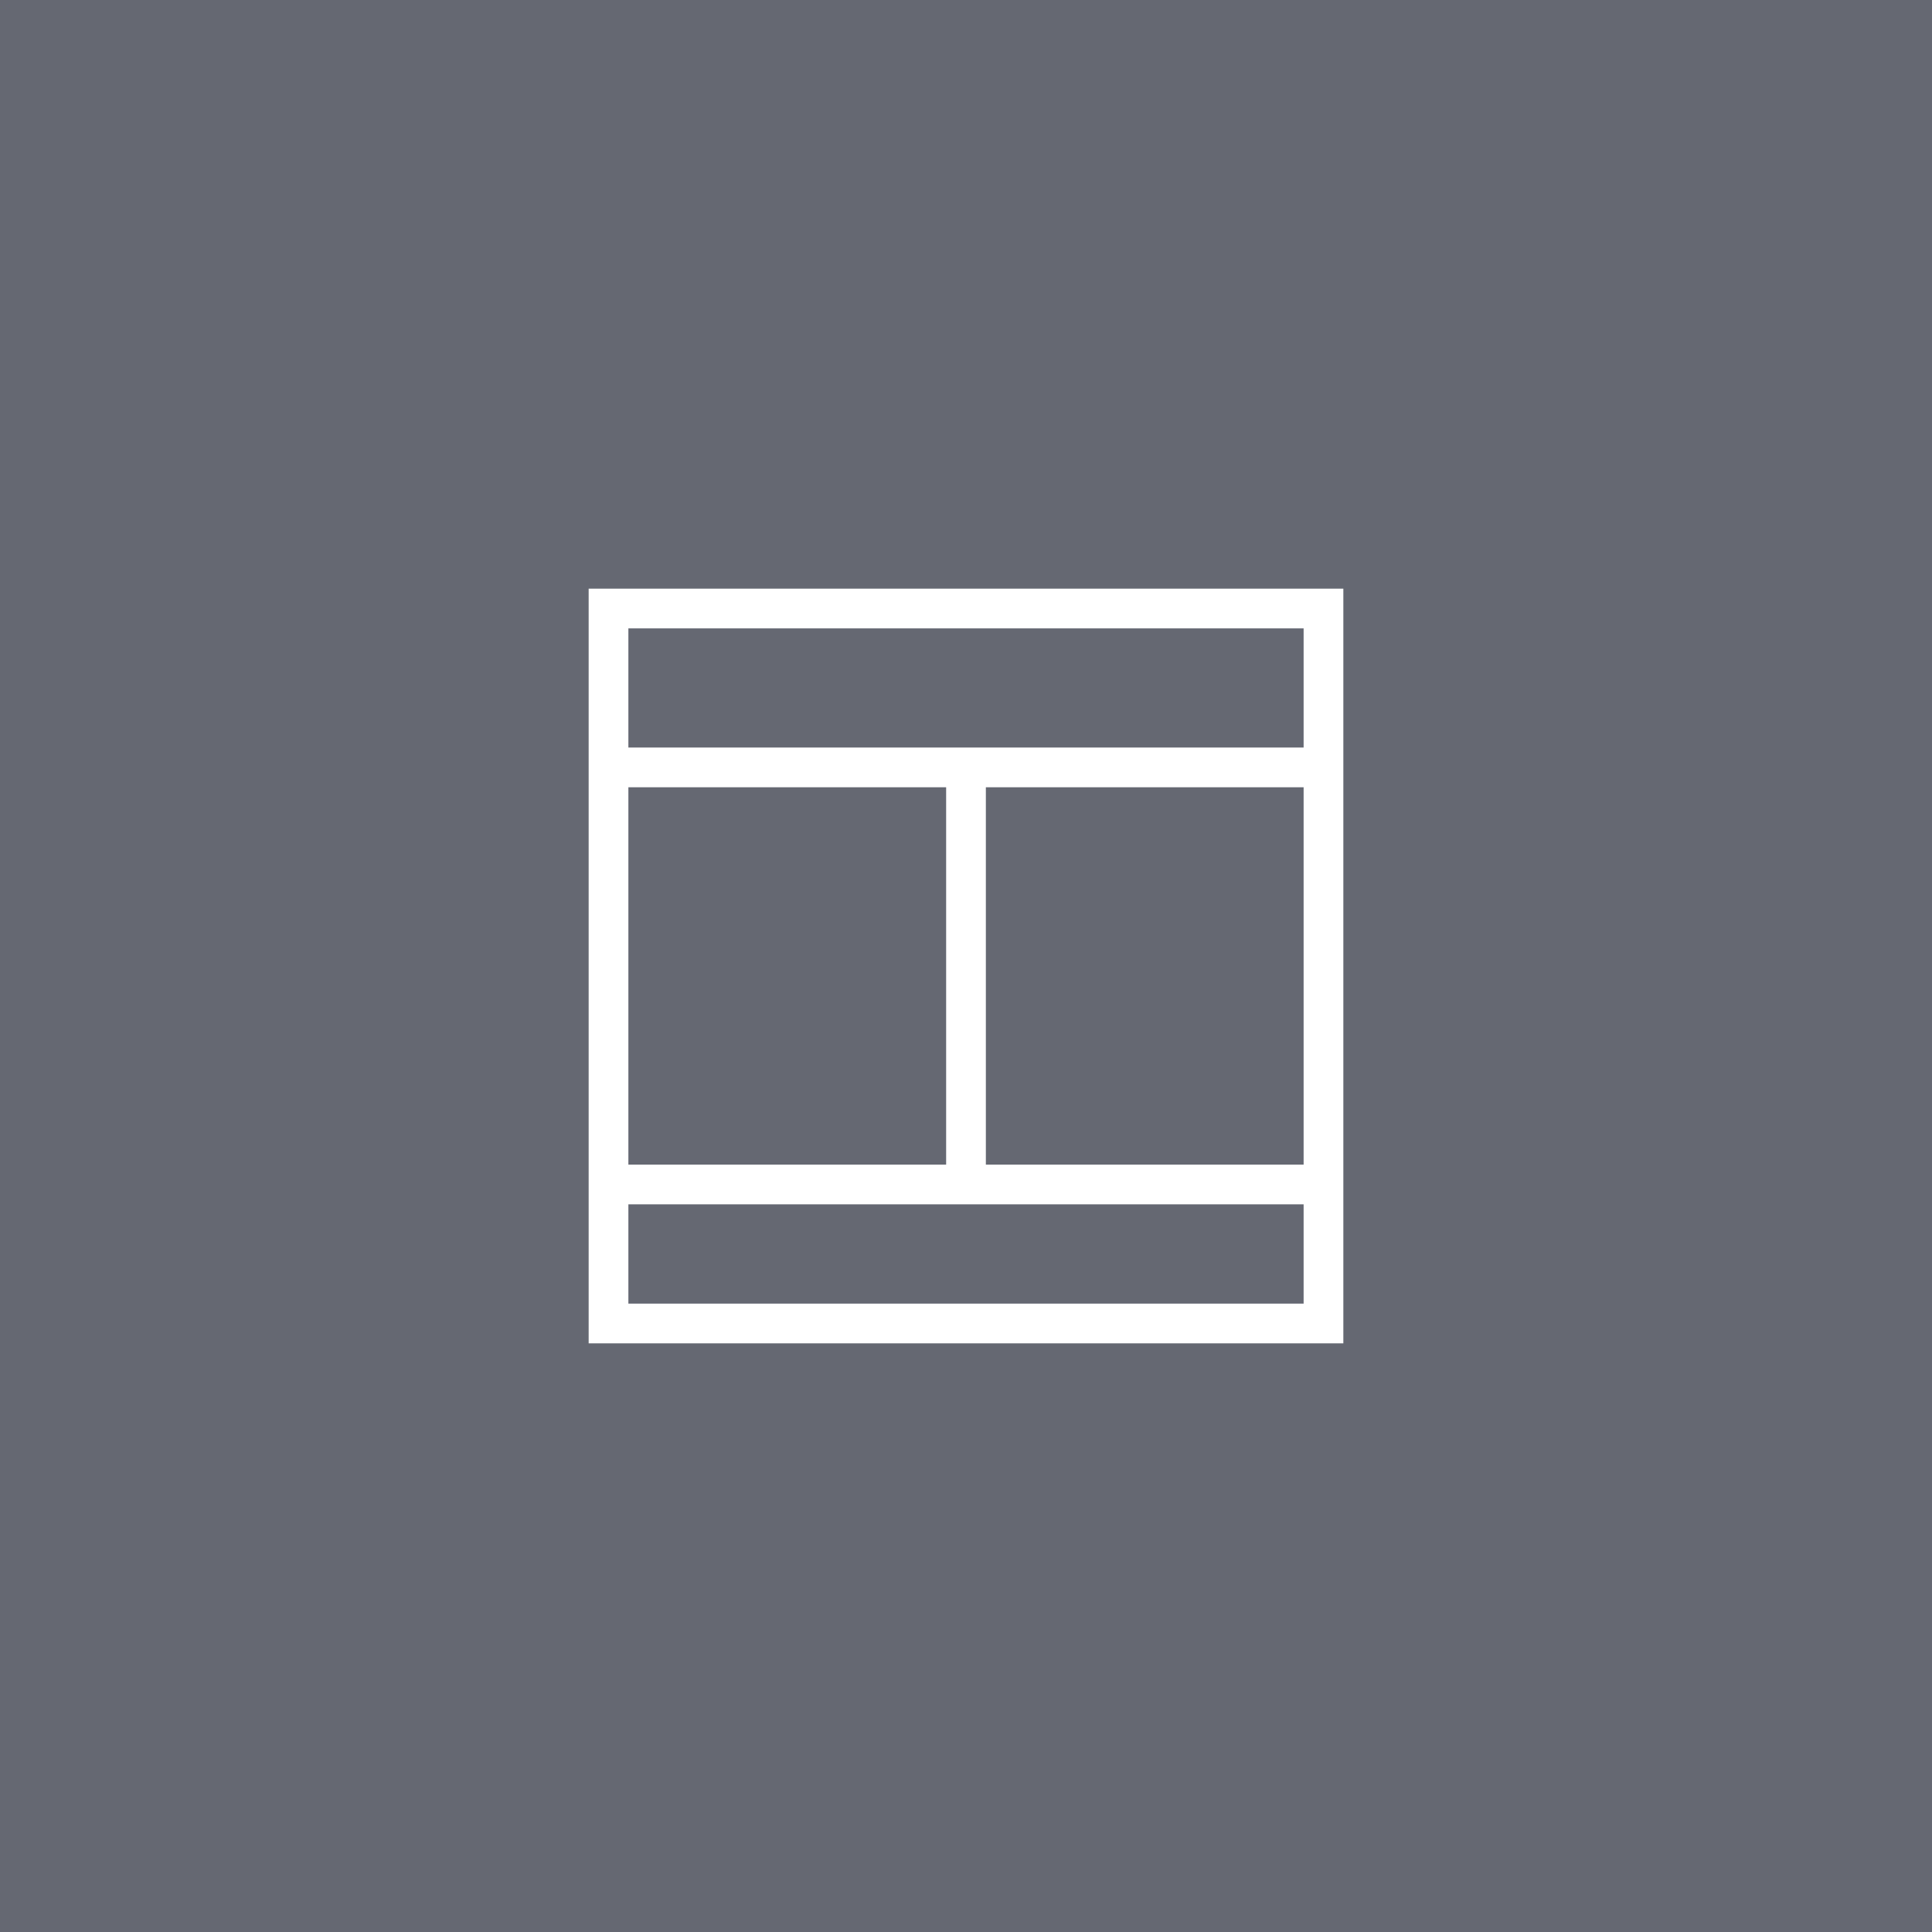 <?xml version="1.0" encoding="utf-8"?>
<!-- Generator: Adobe Illustrator 17.1.0, SVG Export Plug-In . SVG Version: 6.00 Build 0)  -->
<!DOCTYPE svg PUBLIC "-//W3C//DTD SVG 1.1//EN" "http://www.w3.org/Graphics/SVG/1.1/DTD/svg11.dtd">
<svg version="1.1" id="layout" xmlns="http://www.w3.org/2000/svg" xmlns:xlink="http://www.w3.org/1999/xlink" x="0px" y="0px"
	 viewBox="0 0 1024 1024" enable-background="new 0 0 1024 1024" xml:space="preserve">
<g id="layout-layout">
	<rect fill="#656872" width="1024" height="1024"/>
	<g id="layout-layout_1_">
		<g>
			<path fill="#FFFFFF" d="M712,712H312V312h400V712L712,712z M333.053,690.947h357.895V333.053H333.053V690.947
				L333.053,690.947z"/>
		</g>
		<g>
			<polygon fill="#FFFFFF" points="701.474,417.264 322.526,417.264 322.526,396.21 701.474,396.21 701.474,417.264 			"/>
		</g>
		<g>
			<polygon fill="#FFFFFF" points="701.474,638.316 322.526,638.316 322.526,617.263 701.474,617.263 701.474,638.316 			
				"/>
		</g>
		<g>
			<polygon fill="#FFFFFF" points="522.526,622.526 501.474,622.526 501.474,401.474 522.526,401.474 522.526,622.526 			
				"/>
		</g>
	</g>
</g>
</svg>

